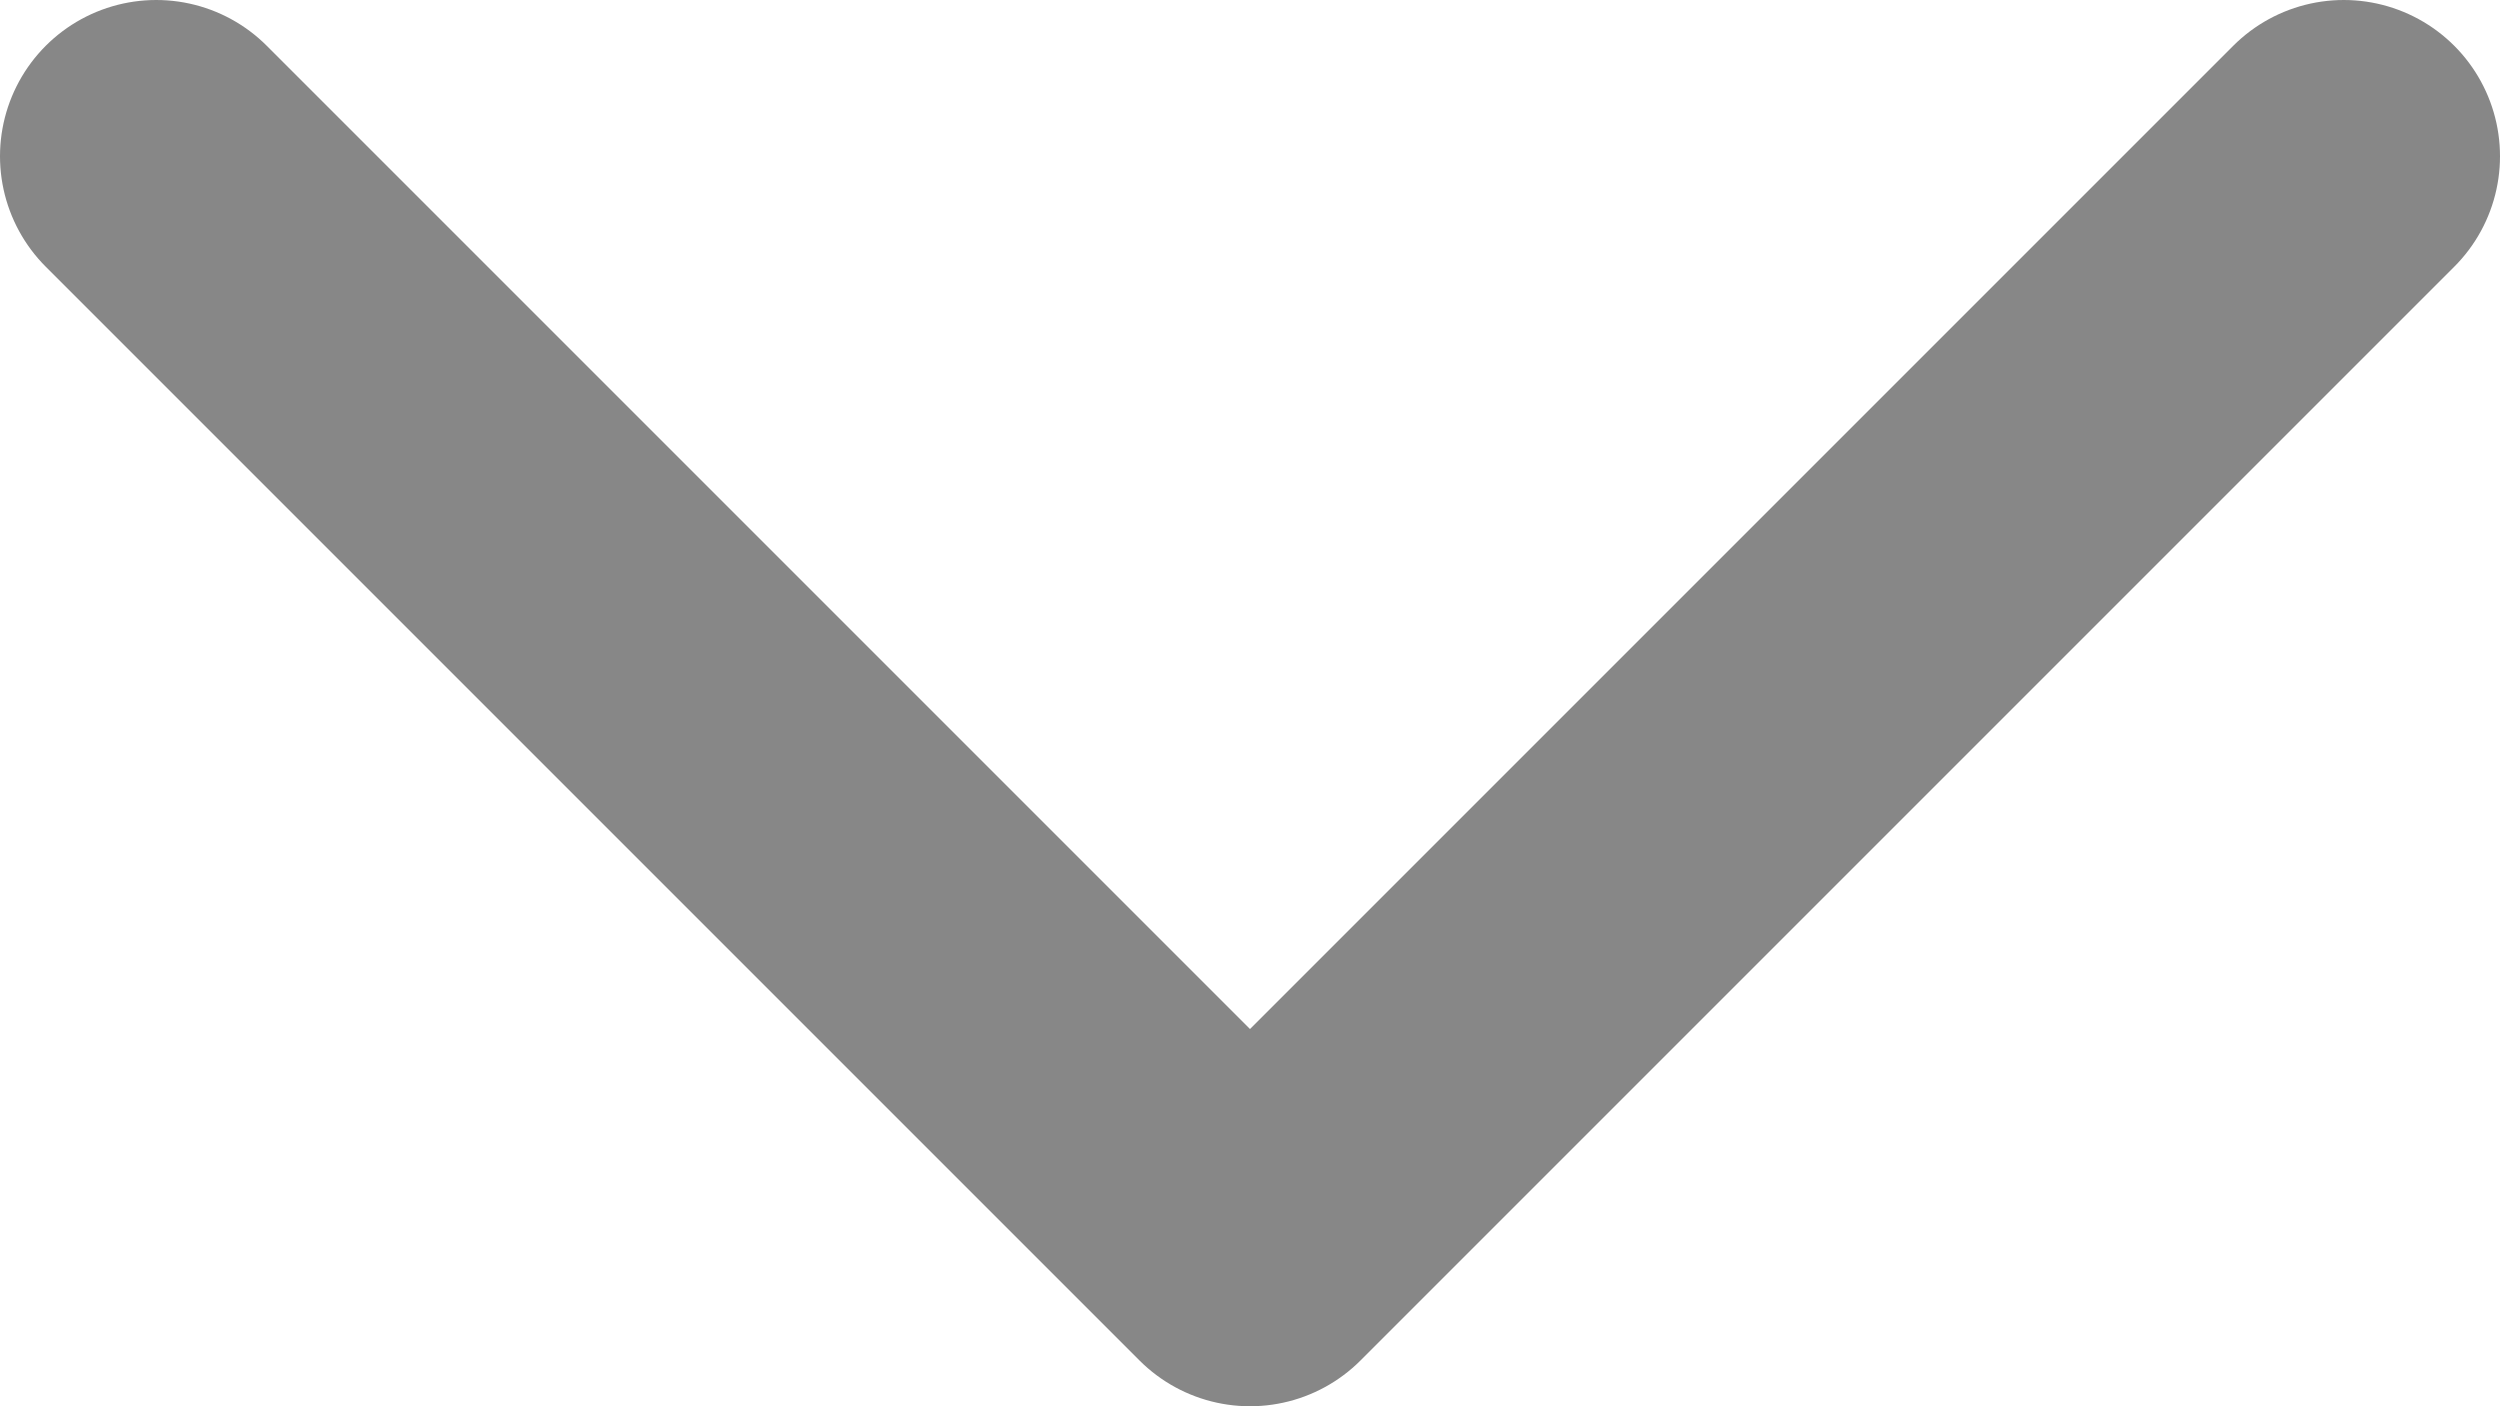<svg width="16" height="9" viewBox="0 0 16 9" fill="none" xmlns="http://www.w3.org/2000/svg">
<path d="M15 1L8 8L1 1" stroke="#878787" stroke-width="2" stroke-linecap="round" stroke-linejoin="round"/>
</svg>
